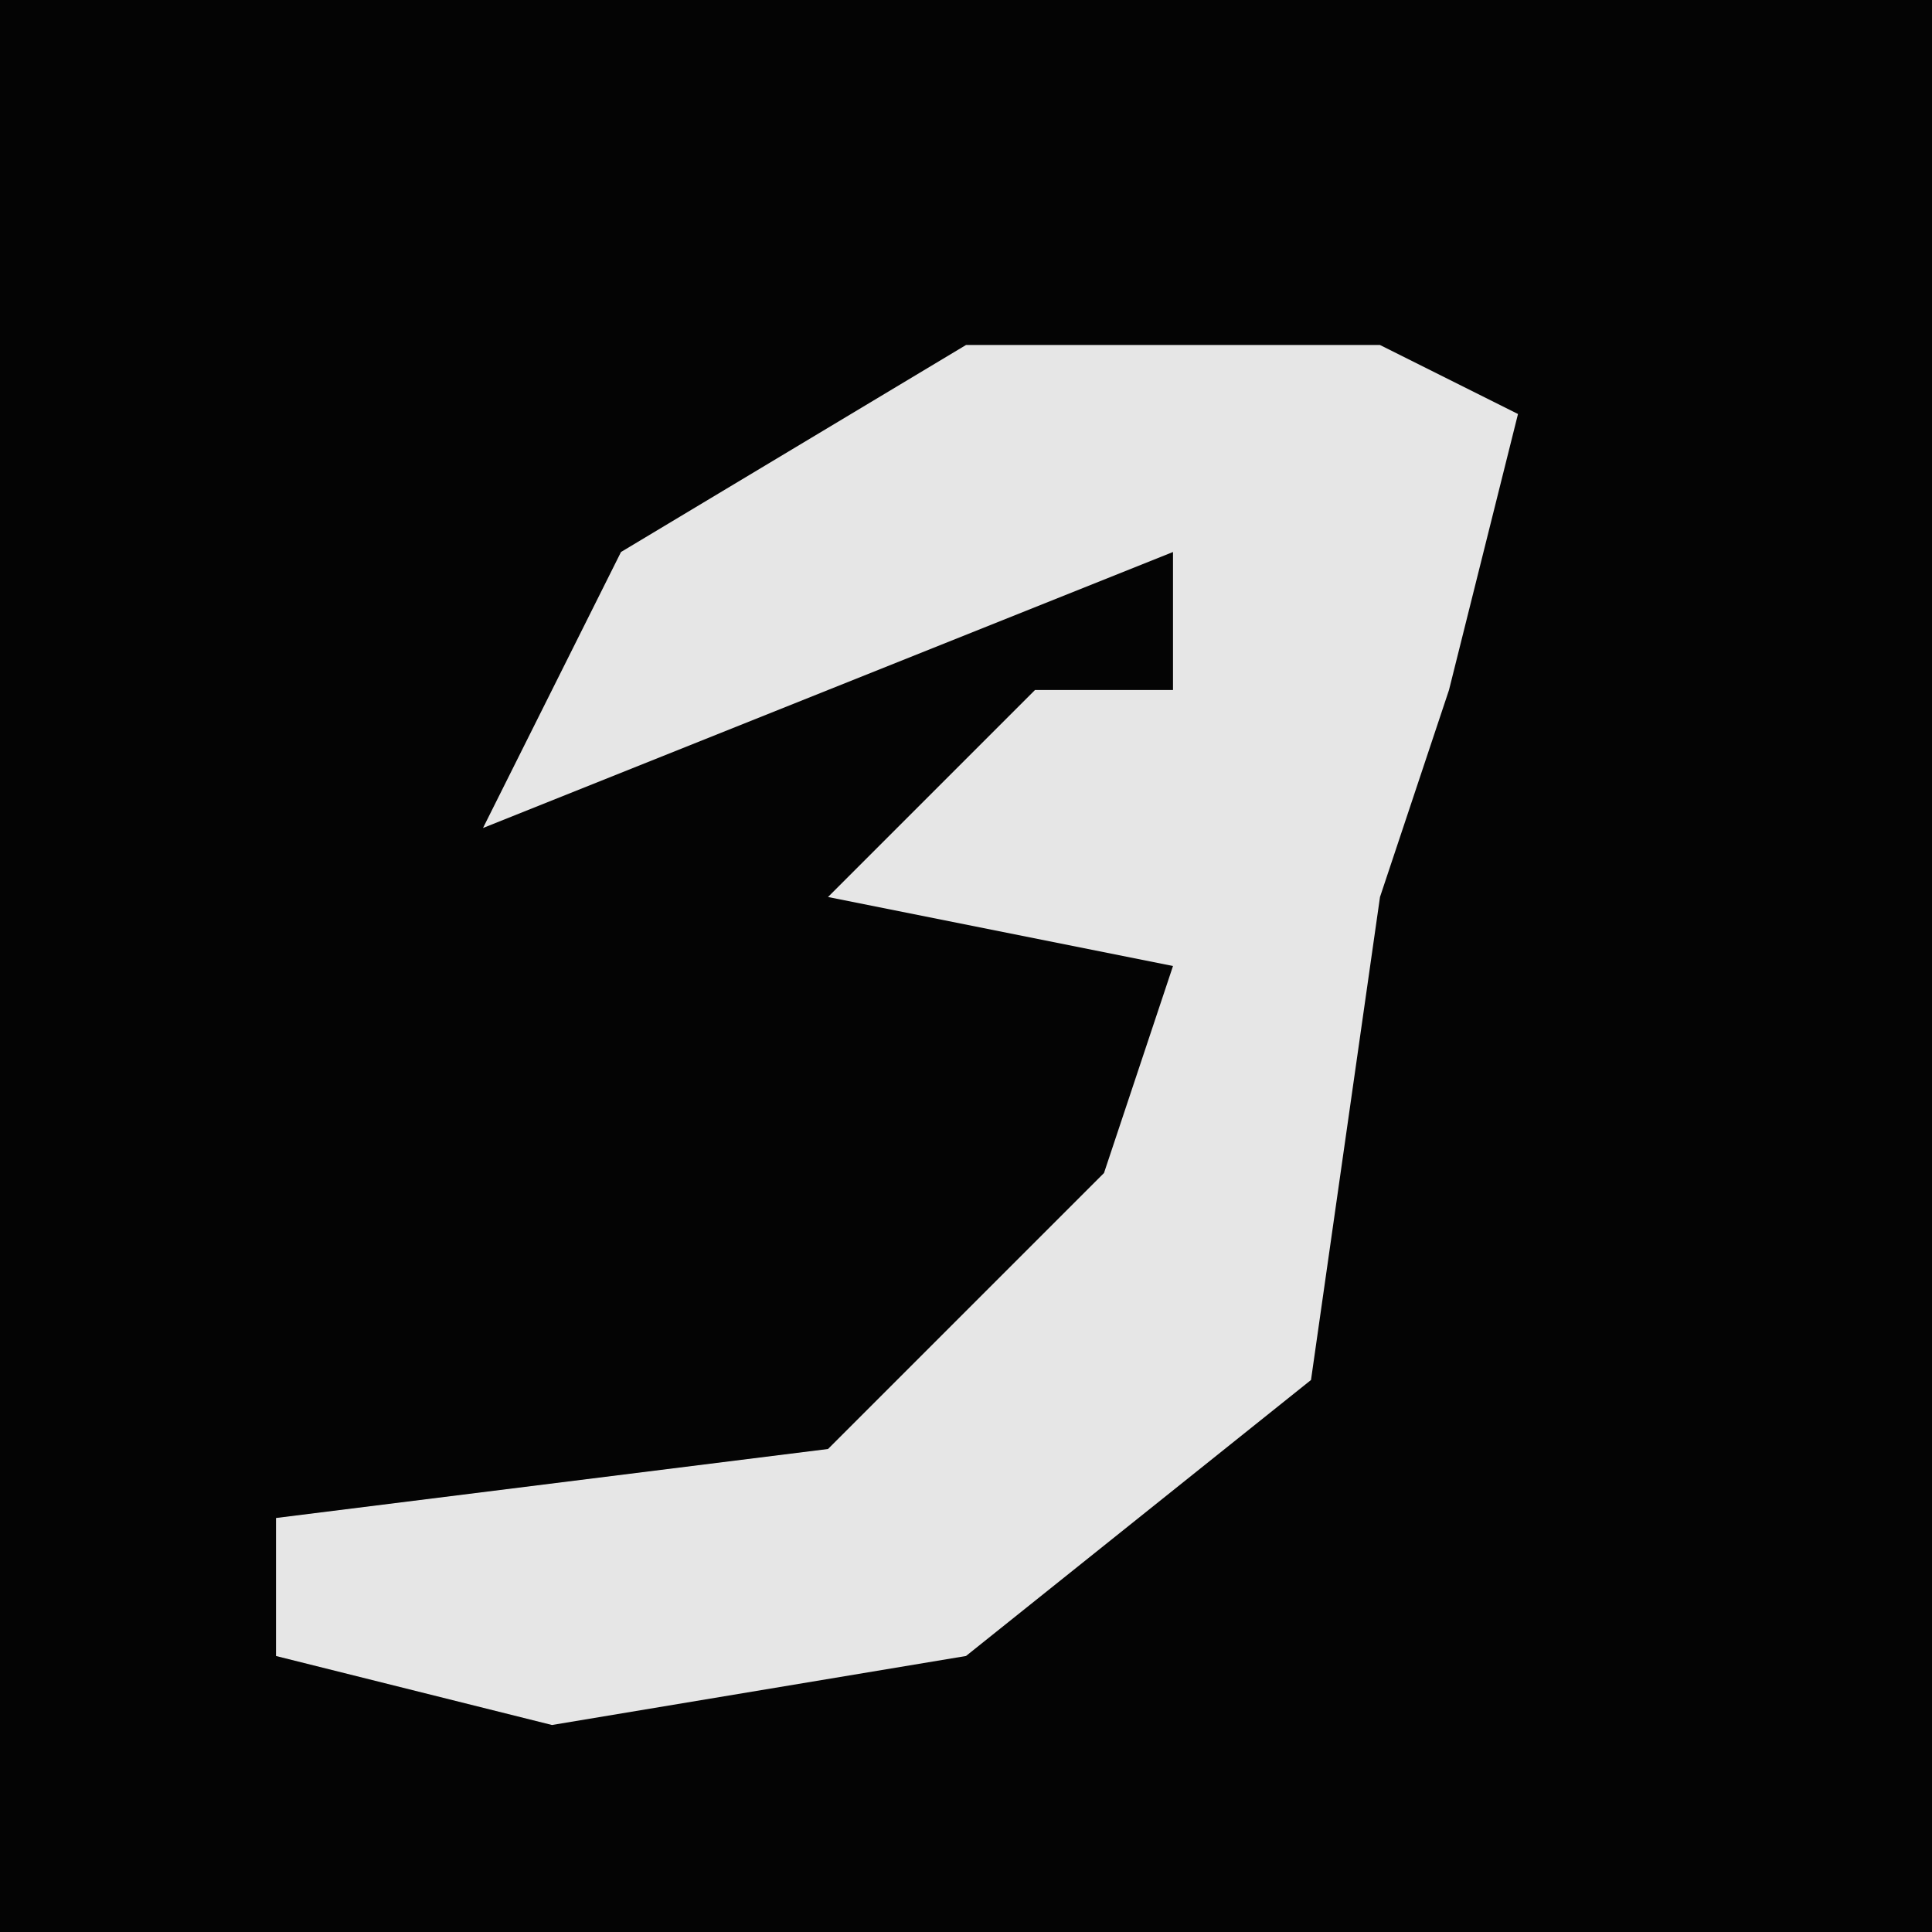 <?xml version="1.0" encoding="UTF-8"?>
<svg version="1.1" xmlns="http://www.w3.org/2000/svg" width="28" height="28">
<path d="M0,0 L28,0 L28,28 L0,28 Z " fill="#040404" transform="translate(0,0)"/>
<path d="M0,0 L6,0 L8,1 L7,5 L6,8 L5,15 L0,19 L-6,20 L-10,19 L-10,17 L-2,16 L2,12 L3,9 L-2,8 L1,5 L3,5 L3,3 L-7,7 L-5,3 Z " fill="#E6E6E6" transform="translate(14,5)"/>
</svg>
